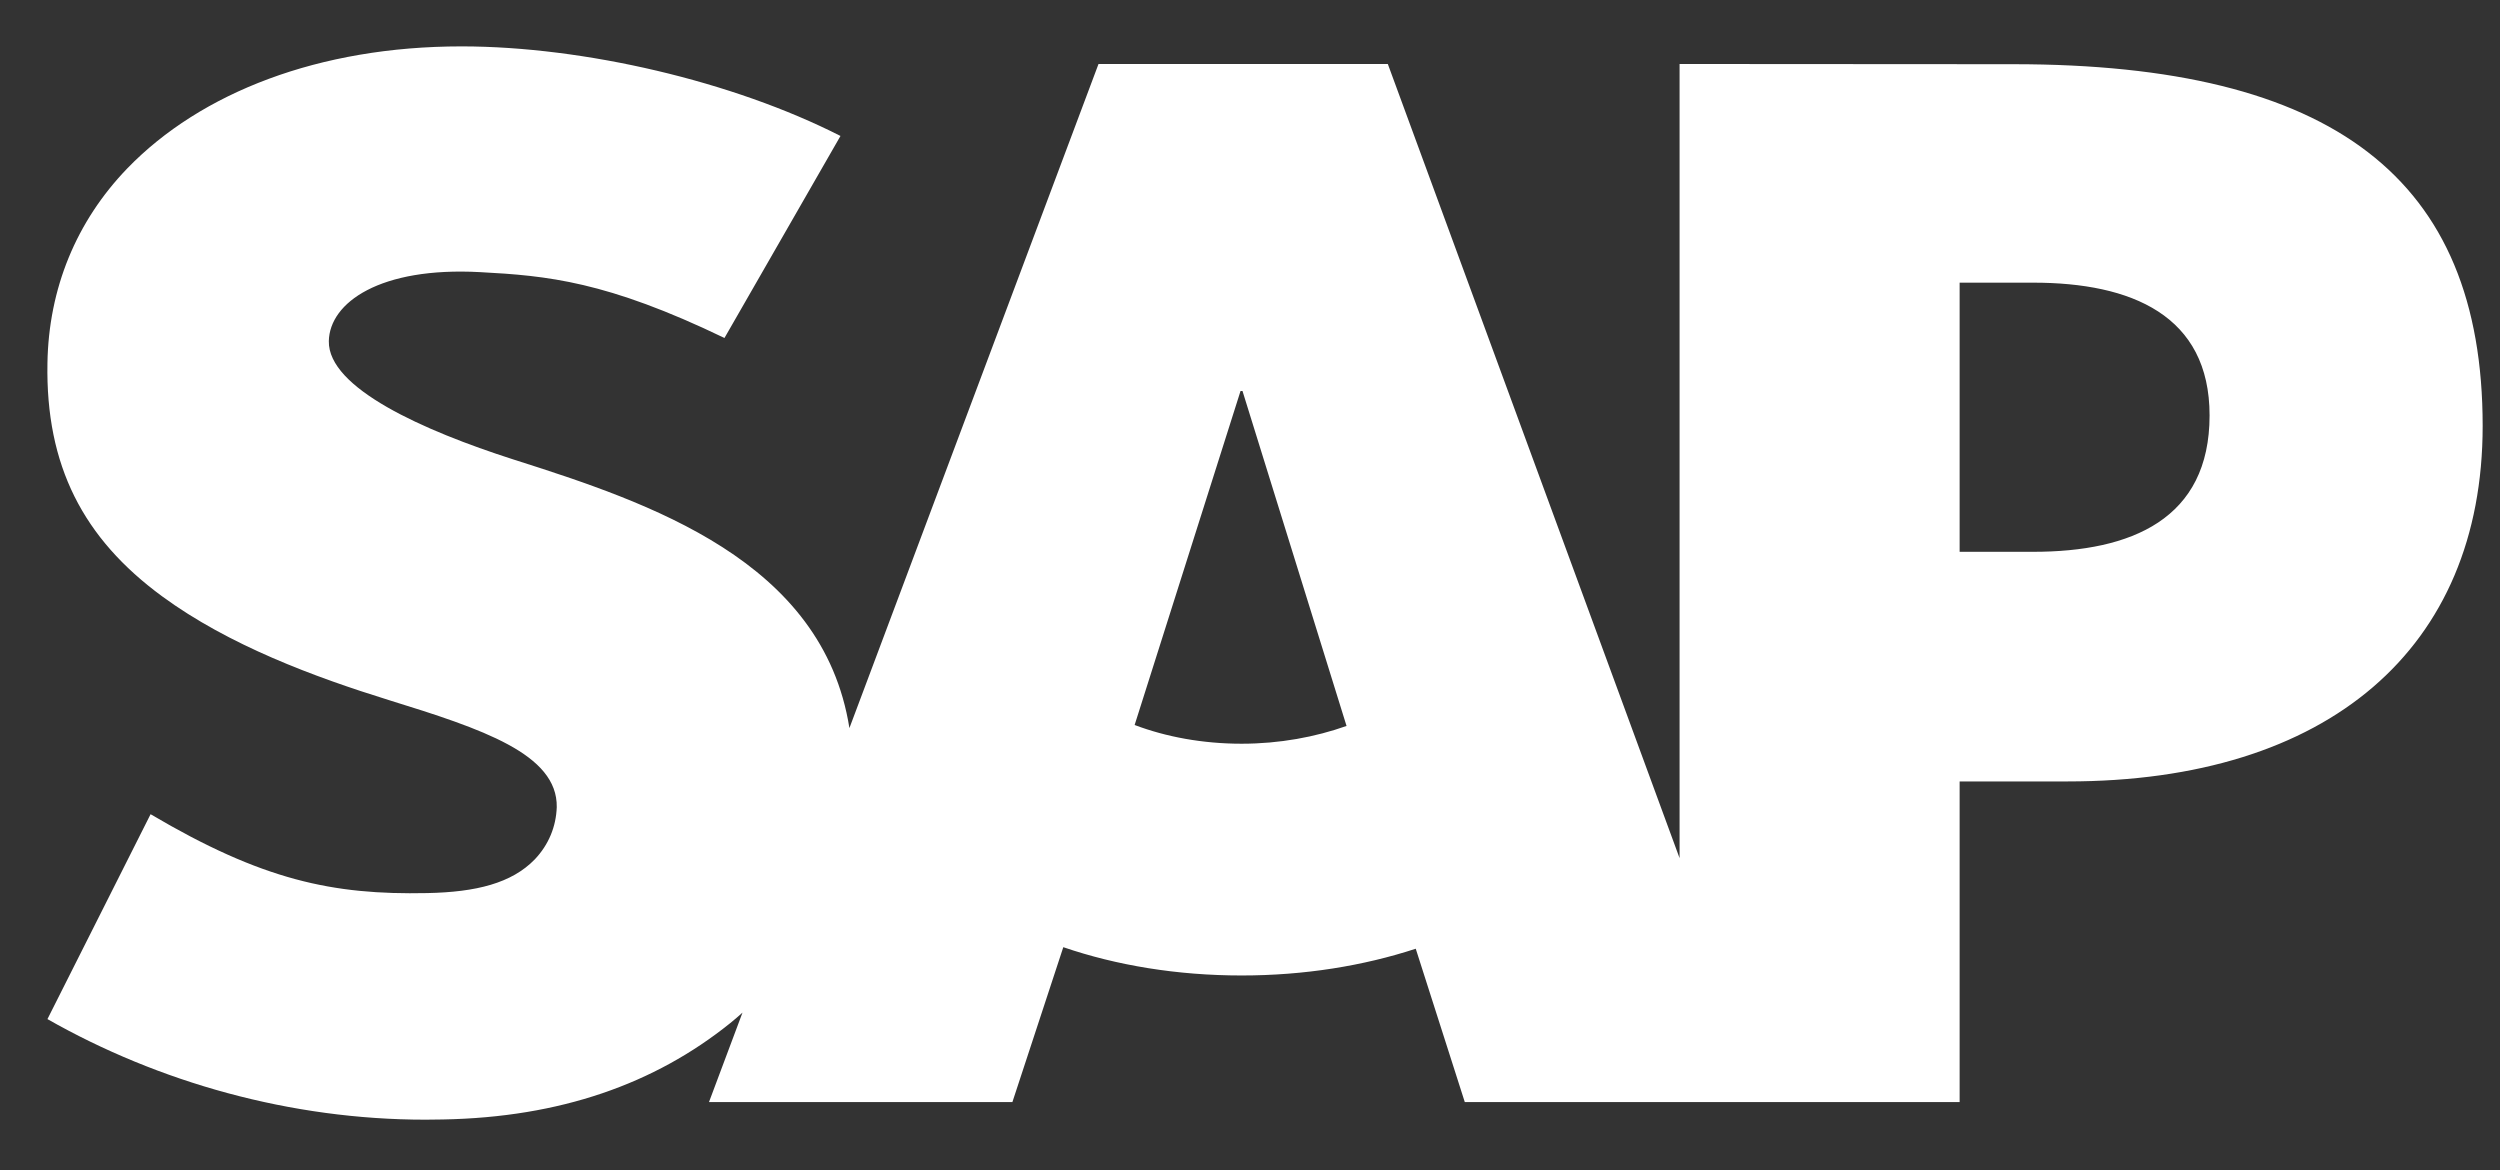 <svg width="47" height="22" viewBox="0 0 47 22" fill="none" xmlns="http://www.w3.org/2000/svg">
<rect x="0" y="0" width="47" height="22" fill="#333333" stroke="none"/>
<path fill-rule="evenodd" clip-rule="evenodd" d="M38.224 10.374H36.841V5.314H38.224C40.069 5.314 41.54 5.927 41.54 7.81C41.54 9.76 40.069 10.374 38.224 10.374ZM23.343 13.982C22.611 13.982 21.924 13.854 21.331 13.63L23.322 7.351H23.359L25.315 13.648C24.727 13.856 24.056 13.982 23.343 13.982ZM37.855 1.207L31.576 1.203V16.133L26.091 1.203H20.652L15.969 13.688C15.47 10.54 12.214 9.453 9.652 8.638C7.96 8.095 6.165 7.296 6.182 6.413C6.196 5.688 7.144 5.014 9.024 5.116C10.288 5.183 11.402 5.285 13.62 6.354L15.801 2.556C13.777 1.526 10.98 0.875 8.688 0.872H8.675C6.002 0.872 3.775 1.738 2.394 3.165C1.432 4.162 0.914 5.428 0.892 6.828C0.857 8.754 1.563 10.121 3.048 11.211C4.302 12.131 5.905 12.726 7.318 13.164C9.061 13.704 10.484 14.174 10.467 15.175C10.454 15.54 10.316 15.88 10.054 16.156C9.62 16.604 8.952 16.772 8.03 16.79C6.252 16.827 4.932 16.548 2.831 15.307L0.892 19.159C2.987 20.351 5.469 21.05 8 21.05L8.326 21.046C10.53 21.006 12.308 20.378 13.729 19.234C13.81 19.17 13.884 19.103 13.959 19.037L13.329 20.719H19.033L19.99 17.807C20.992 18.15 22.132 18.339 23.343 18.339C24.522 18.339 25.632 18.158 26.616 17.836L27.538 20.719H36.841V14.691H38.869C43.773 14.691 46.674 12.193 46.674 8.008C46.674 3.346 43.856 1.207 37.855 1.207Z" fill="white"/>
</svg>
